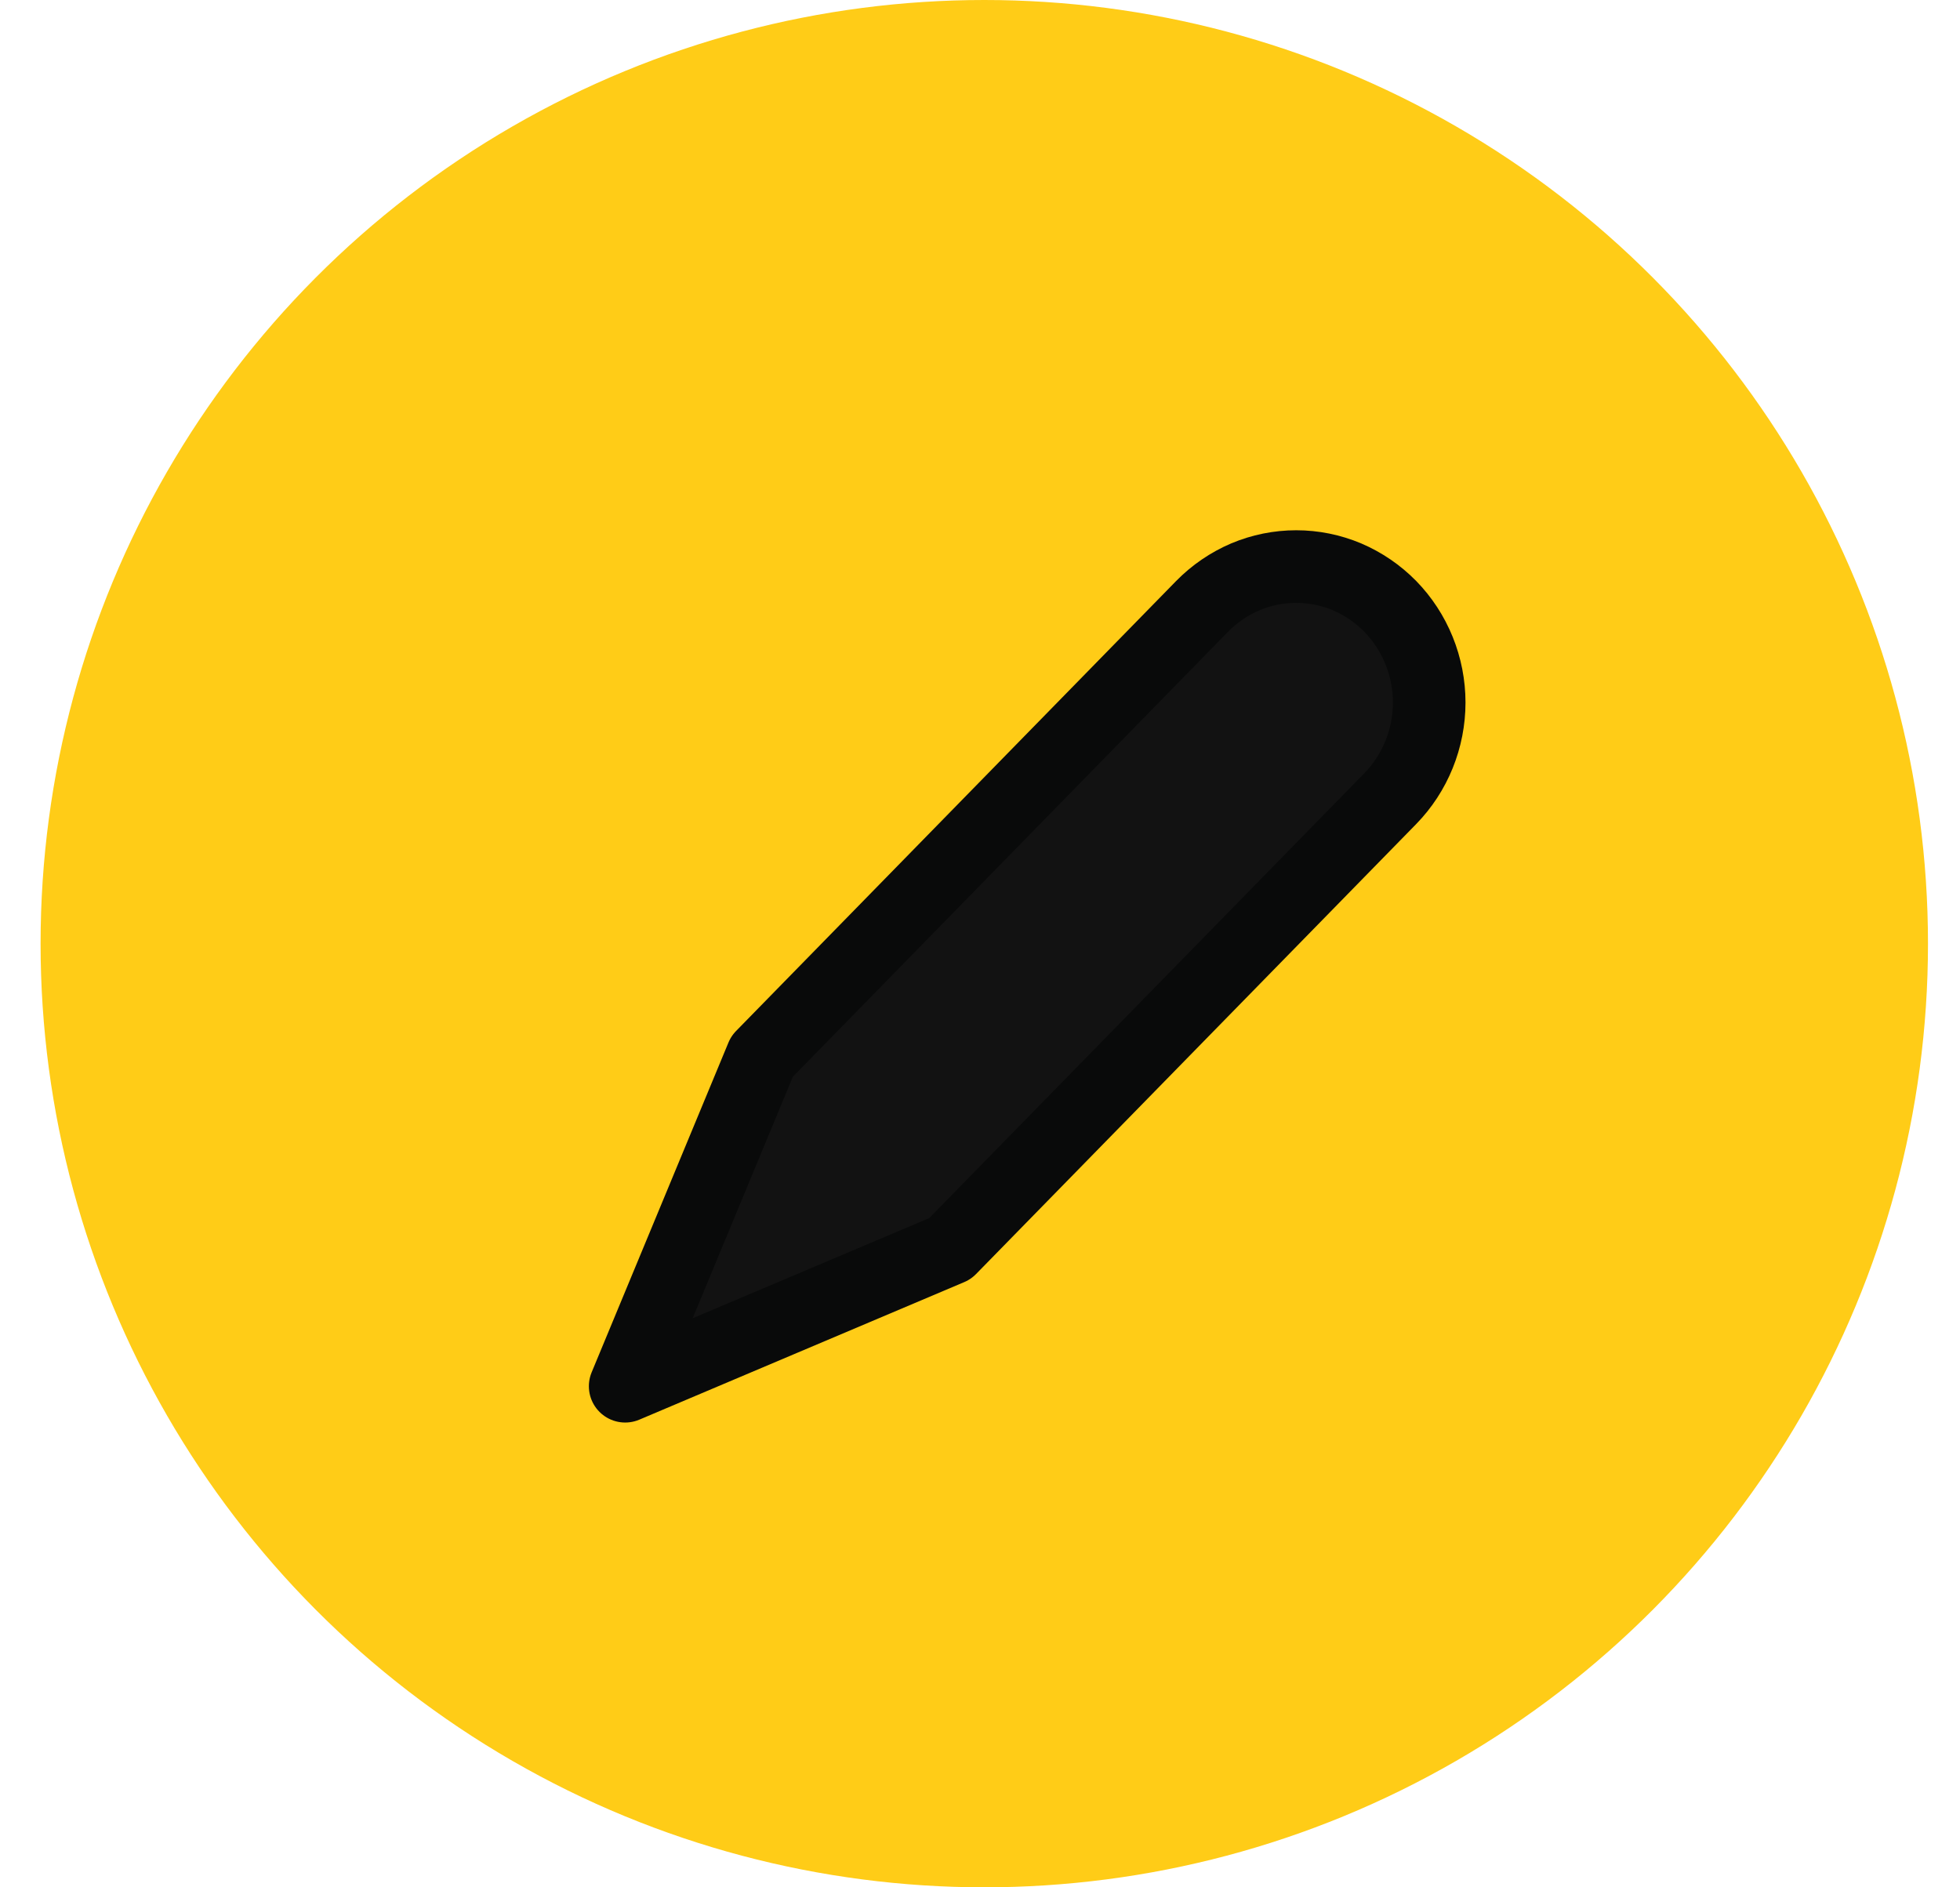 <svg width="27" height="26" viewBox="0 0 27 26" fill="none" xmlns="http://www.w3.org/2000/svg">
<circle cx="13.559" cy="13" r="13" fill="#FFCC17"/>
<path d="M16.56 8.353C16.73 8.18 16.932 8.042 17.154 7.947C17.377 7.853 17.615 7.805 17.856 7.805C18.096 7.805 18.334 7.853 18.557 7.947C18.779 8.042 18.981 8.18 19.151 8.353C19.321 8.527 19.456 8.734 19.548 8.961C19.64 9.188 19.688 9.432 19.688 9.678C19.688 9.924 19.64 10.168 19.548 10.395C19.456 10.622 19.321 10.829 19.151 11.003L13.088 17.202L8.612 19.097L10.497 14.553L16.56 8.353Z" fill="#121212" stroke="#090A0A" stroke-linecap="round" stroke-linejoin="round"/>
</svg>
